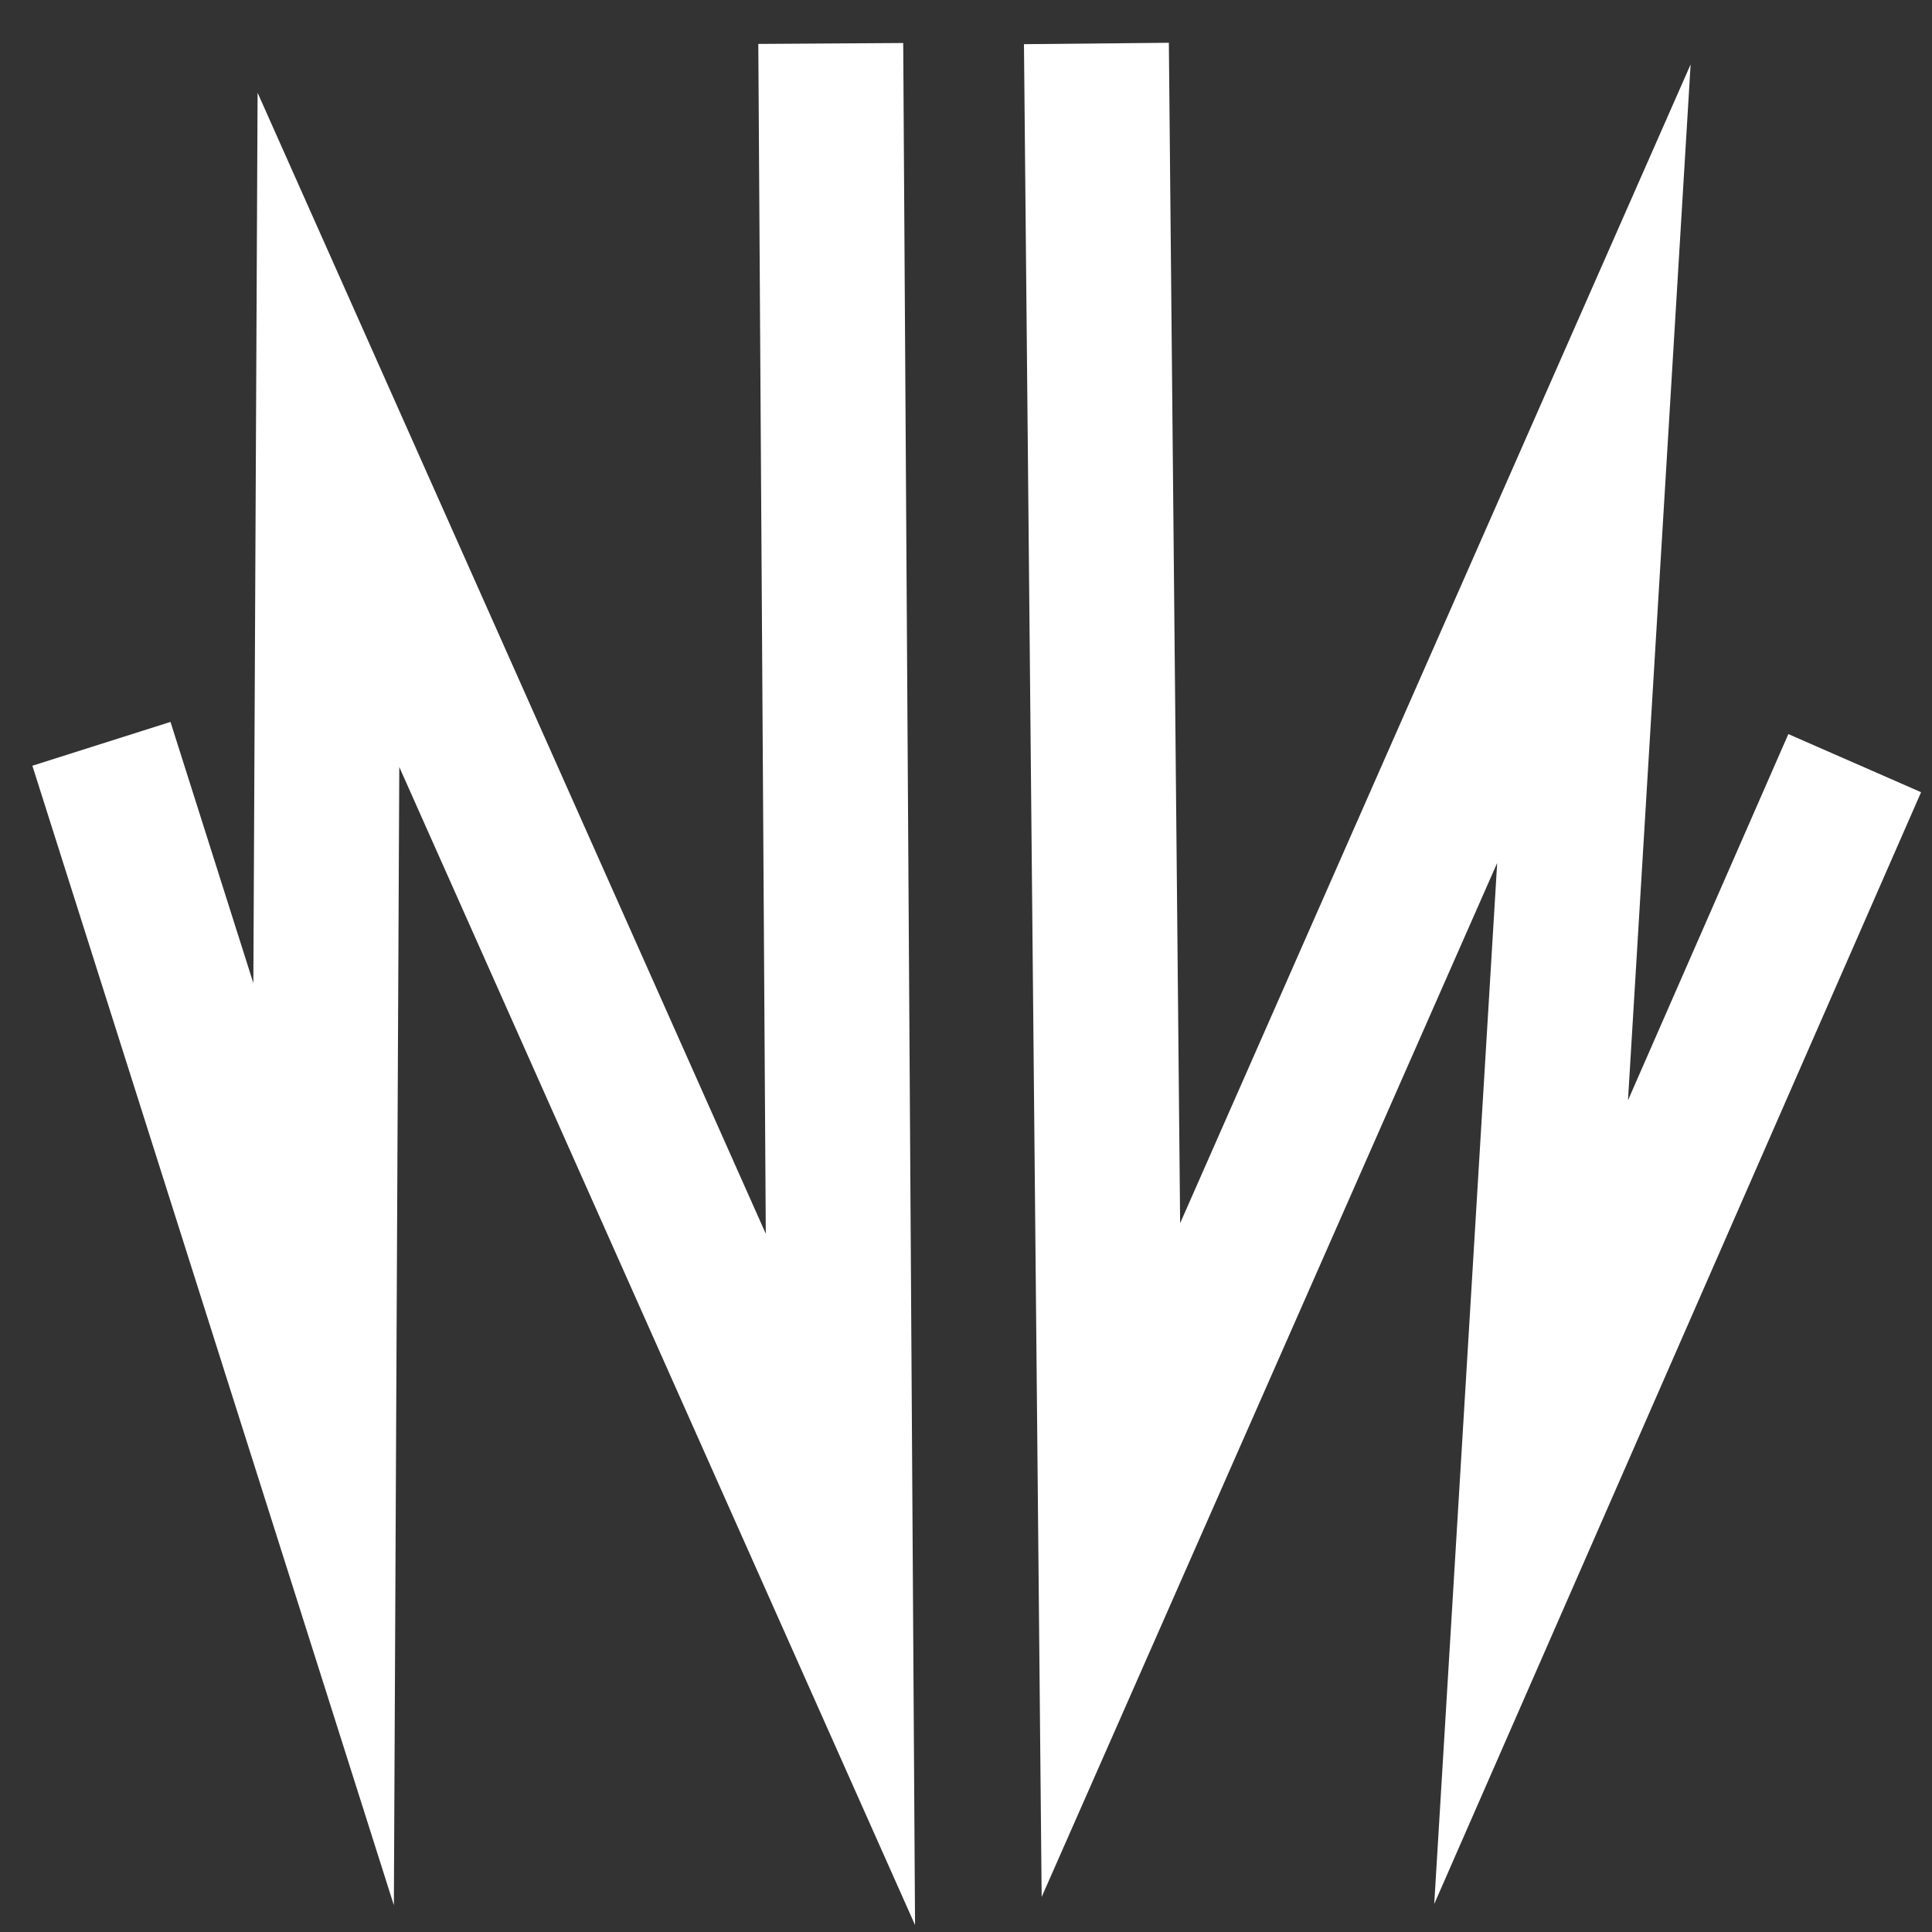 <?xml version="1.0" encoding="utf-8"?>
<!-- Generator: Adobe Illustrator 25.2.3, SVG Export Plug-In . SVG Version: 6.00 Build 0)  -->
<svg version="1.1" xmlns="http://www.w3.org/2000/svg" xmlns:xlink="http://www.w3.org/1999/xlink" x="0px" y="0px"
	 viewBox="0 0 40 40" style="enable-background:new 0 0 40 40;" xml:space="preserve">
<rect x="0" y="0" width="40" height="40" fill="#333333" stroke="none"/>
<style type="text/css">
	.st0{fill-rule:evenodd;clip-rule:evenodd;fill:none;stroke:#FFFFFF;stroke-width:3;stroke-miterlimit:10;}
</style>
<g id="Calque_1">
	<polyline class="st0" points="17.2,0.9 17.4,32.7 6.8,8.9 6.7,29.9 2.1,15.4 	"/>
</g>
<g id="Calque_2">
	<polyline class="st0" points="22.7,0.9 23,32.3 33,9.6 31.7,31.1 38.4,15.8 	"/>
</g>
</svg>
